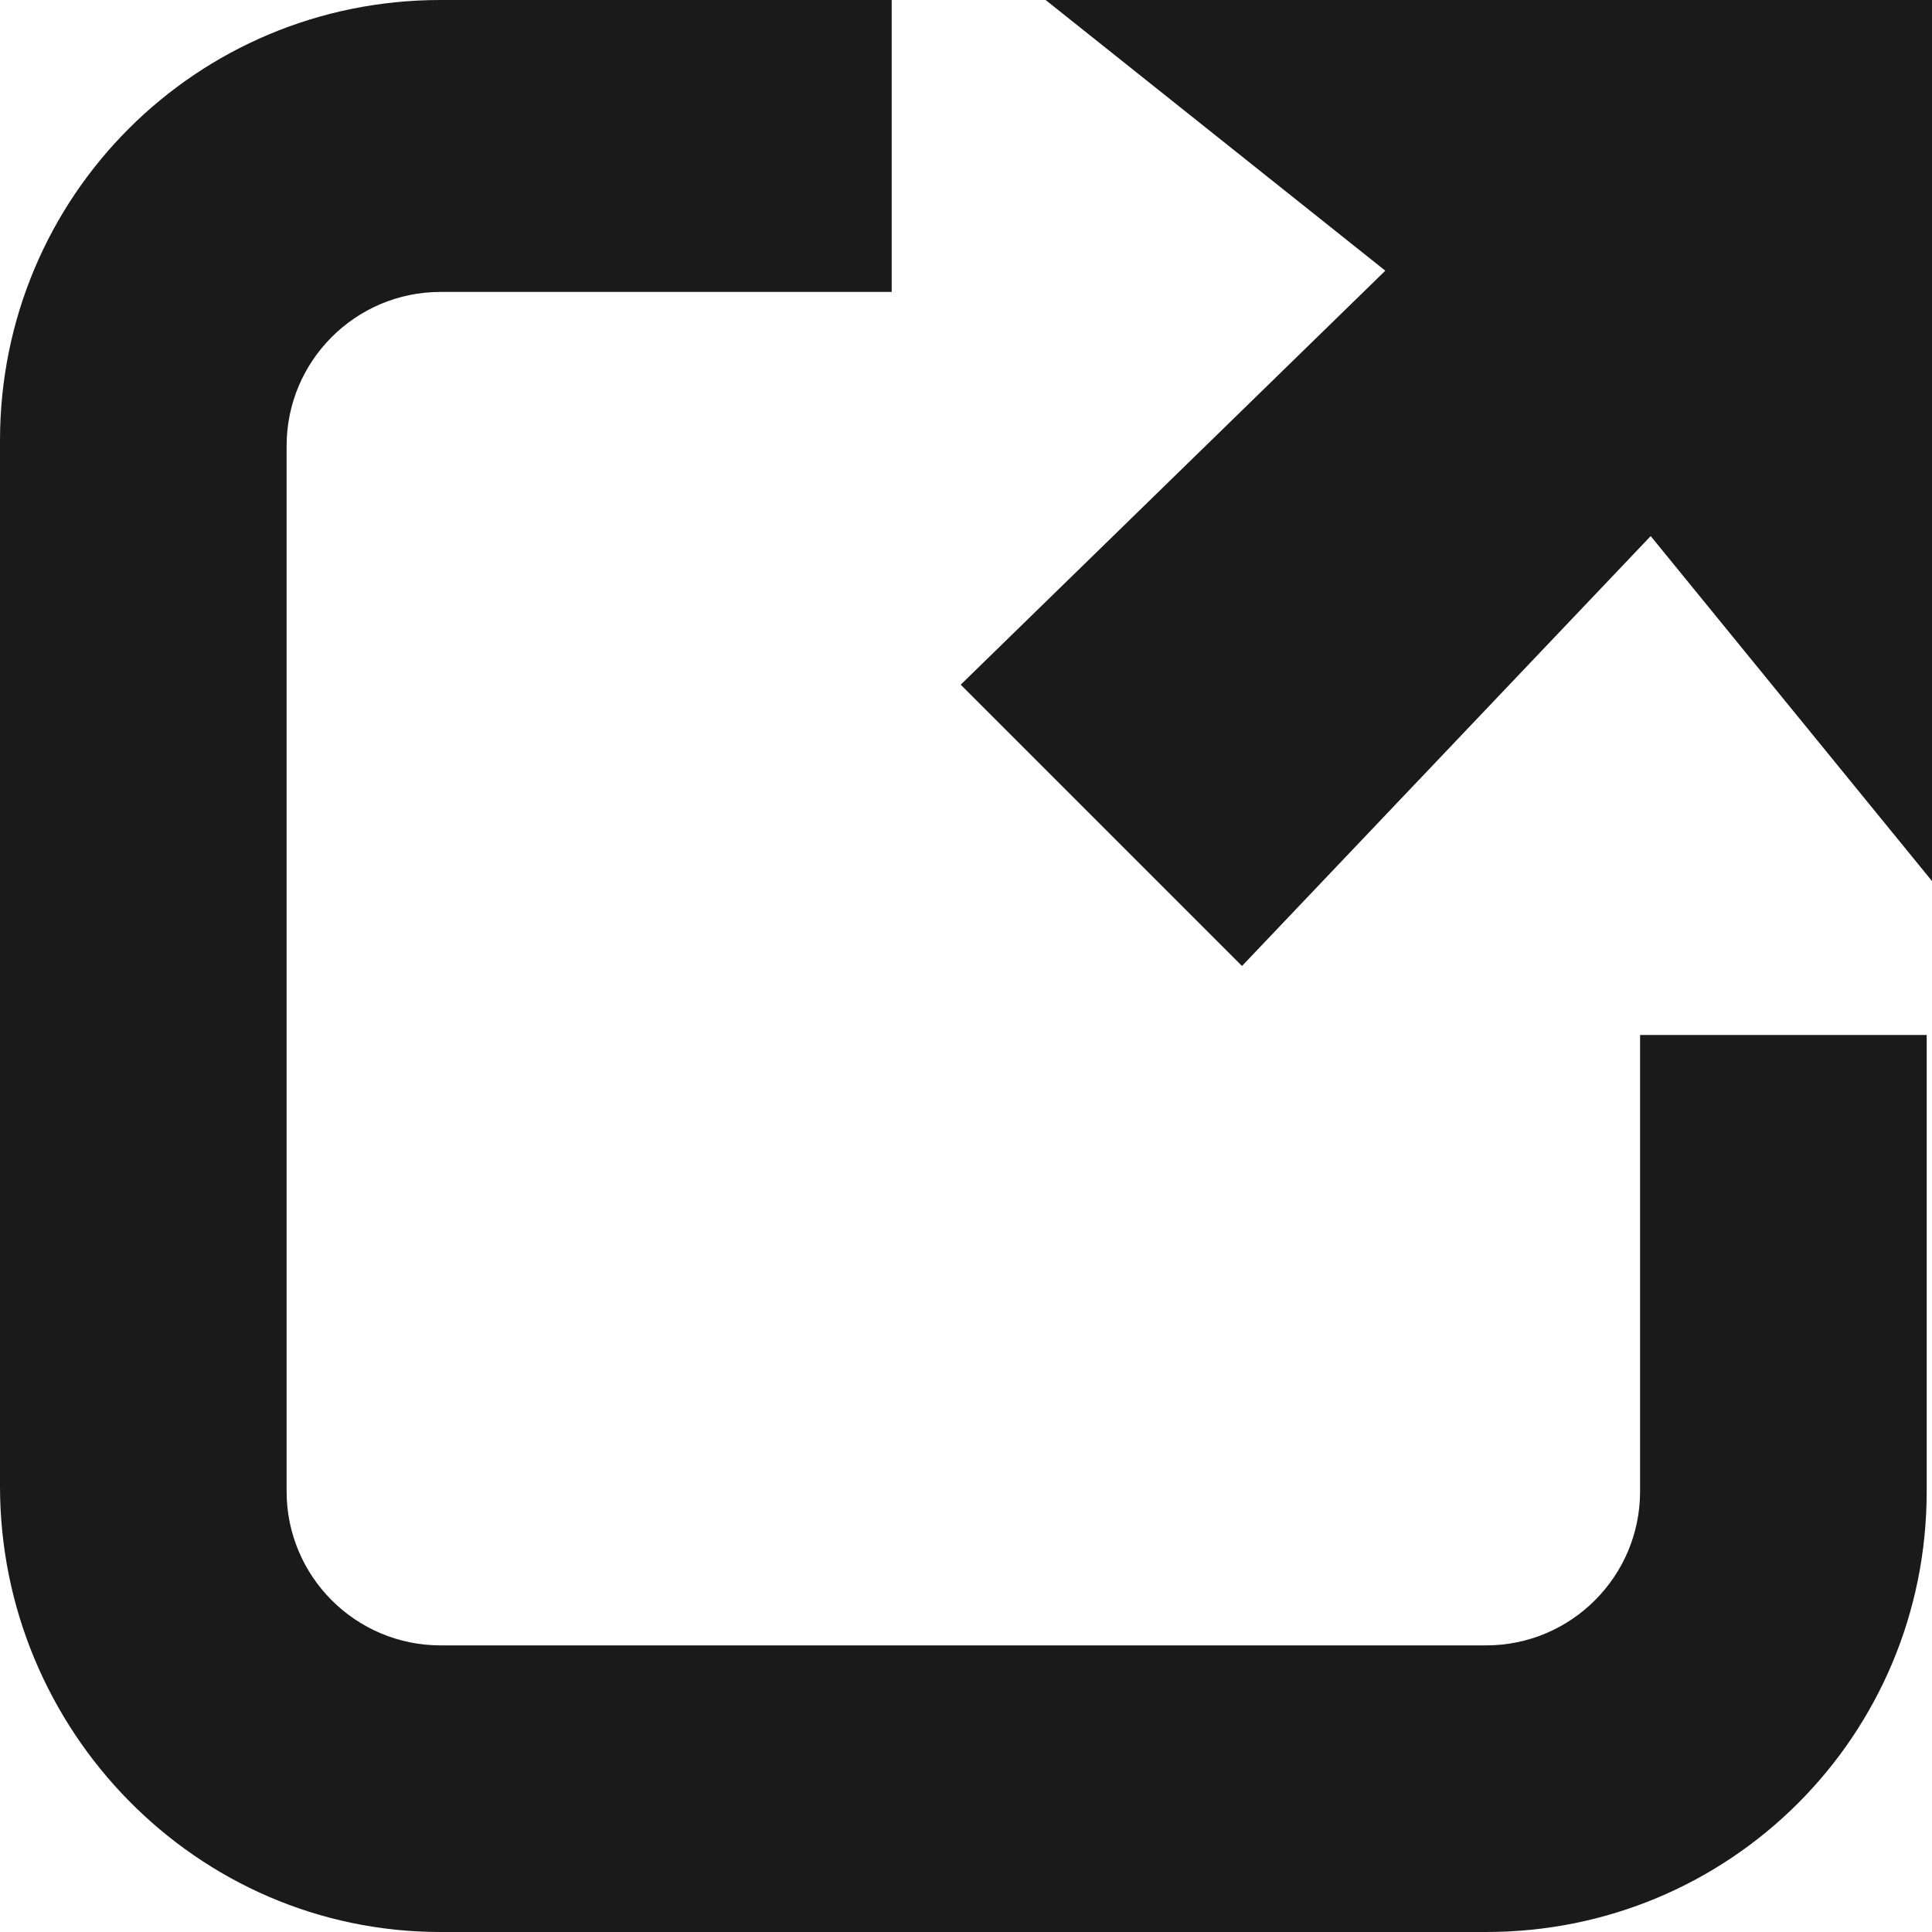<?xml version="1.0" encoding="UTF-8"?>
<svg id="Layer_2" xmlns="http://www.w3.org/2000/svg" width="36.4" height="36.4" viewBox="0 0 36.4 36.4">
  <defs>
    <style>
      .cls-1 {
        fill: #1a1a1a;
      }
    </style>
  </defs>
  <g id="menu_inicio">
    <g>
      <path class="cls-1" d="M30.9,19.5v8.6c0,1.6-1.3,2.9-2.9,2.9H8.3c-1.6,0-2.9-1.3-2.9-2.9V8.4c0-1.6,1.3-2.9,2.9-2.9h8.5V0h-8.5C3.7,0,0,3.7,0,8.3v19.7c0,4.6,3.7,8.4,8.3,8.4h19.7c4.6,0,8.3-3.7,8.3-8.3v-8.6h-5.4Z"/>
      <polygon class="cls-1" points="19.7 0 26.1 5.1 18.1 12.9 23.4 18.2 31.1 10.1 36.4 16.6 36.4 0 19.7 0"/>
    </g>
  </g>
</svg>